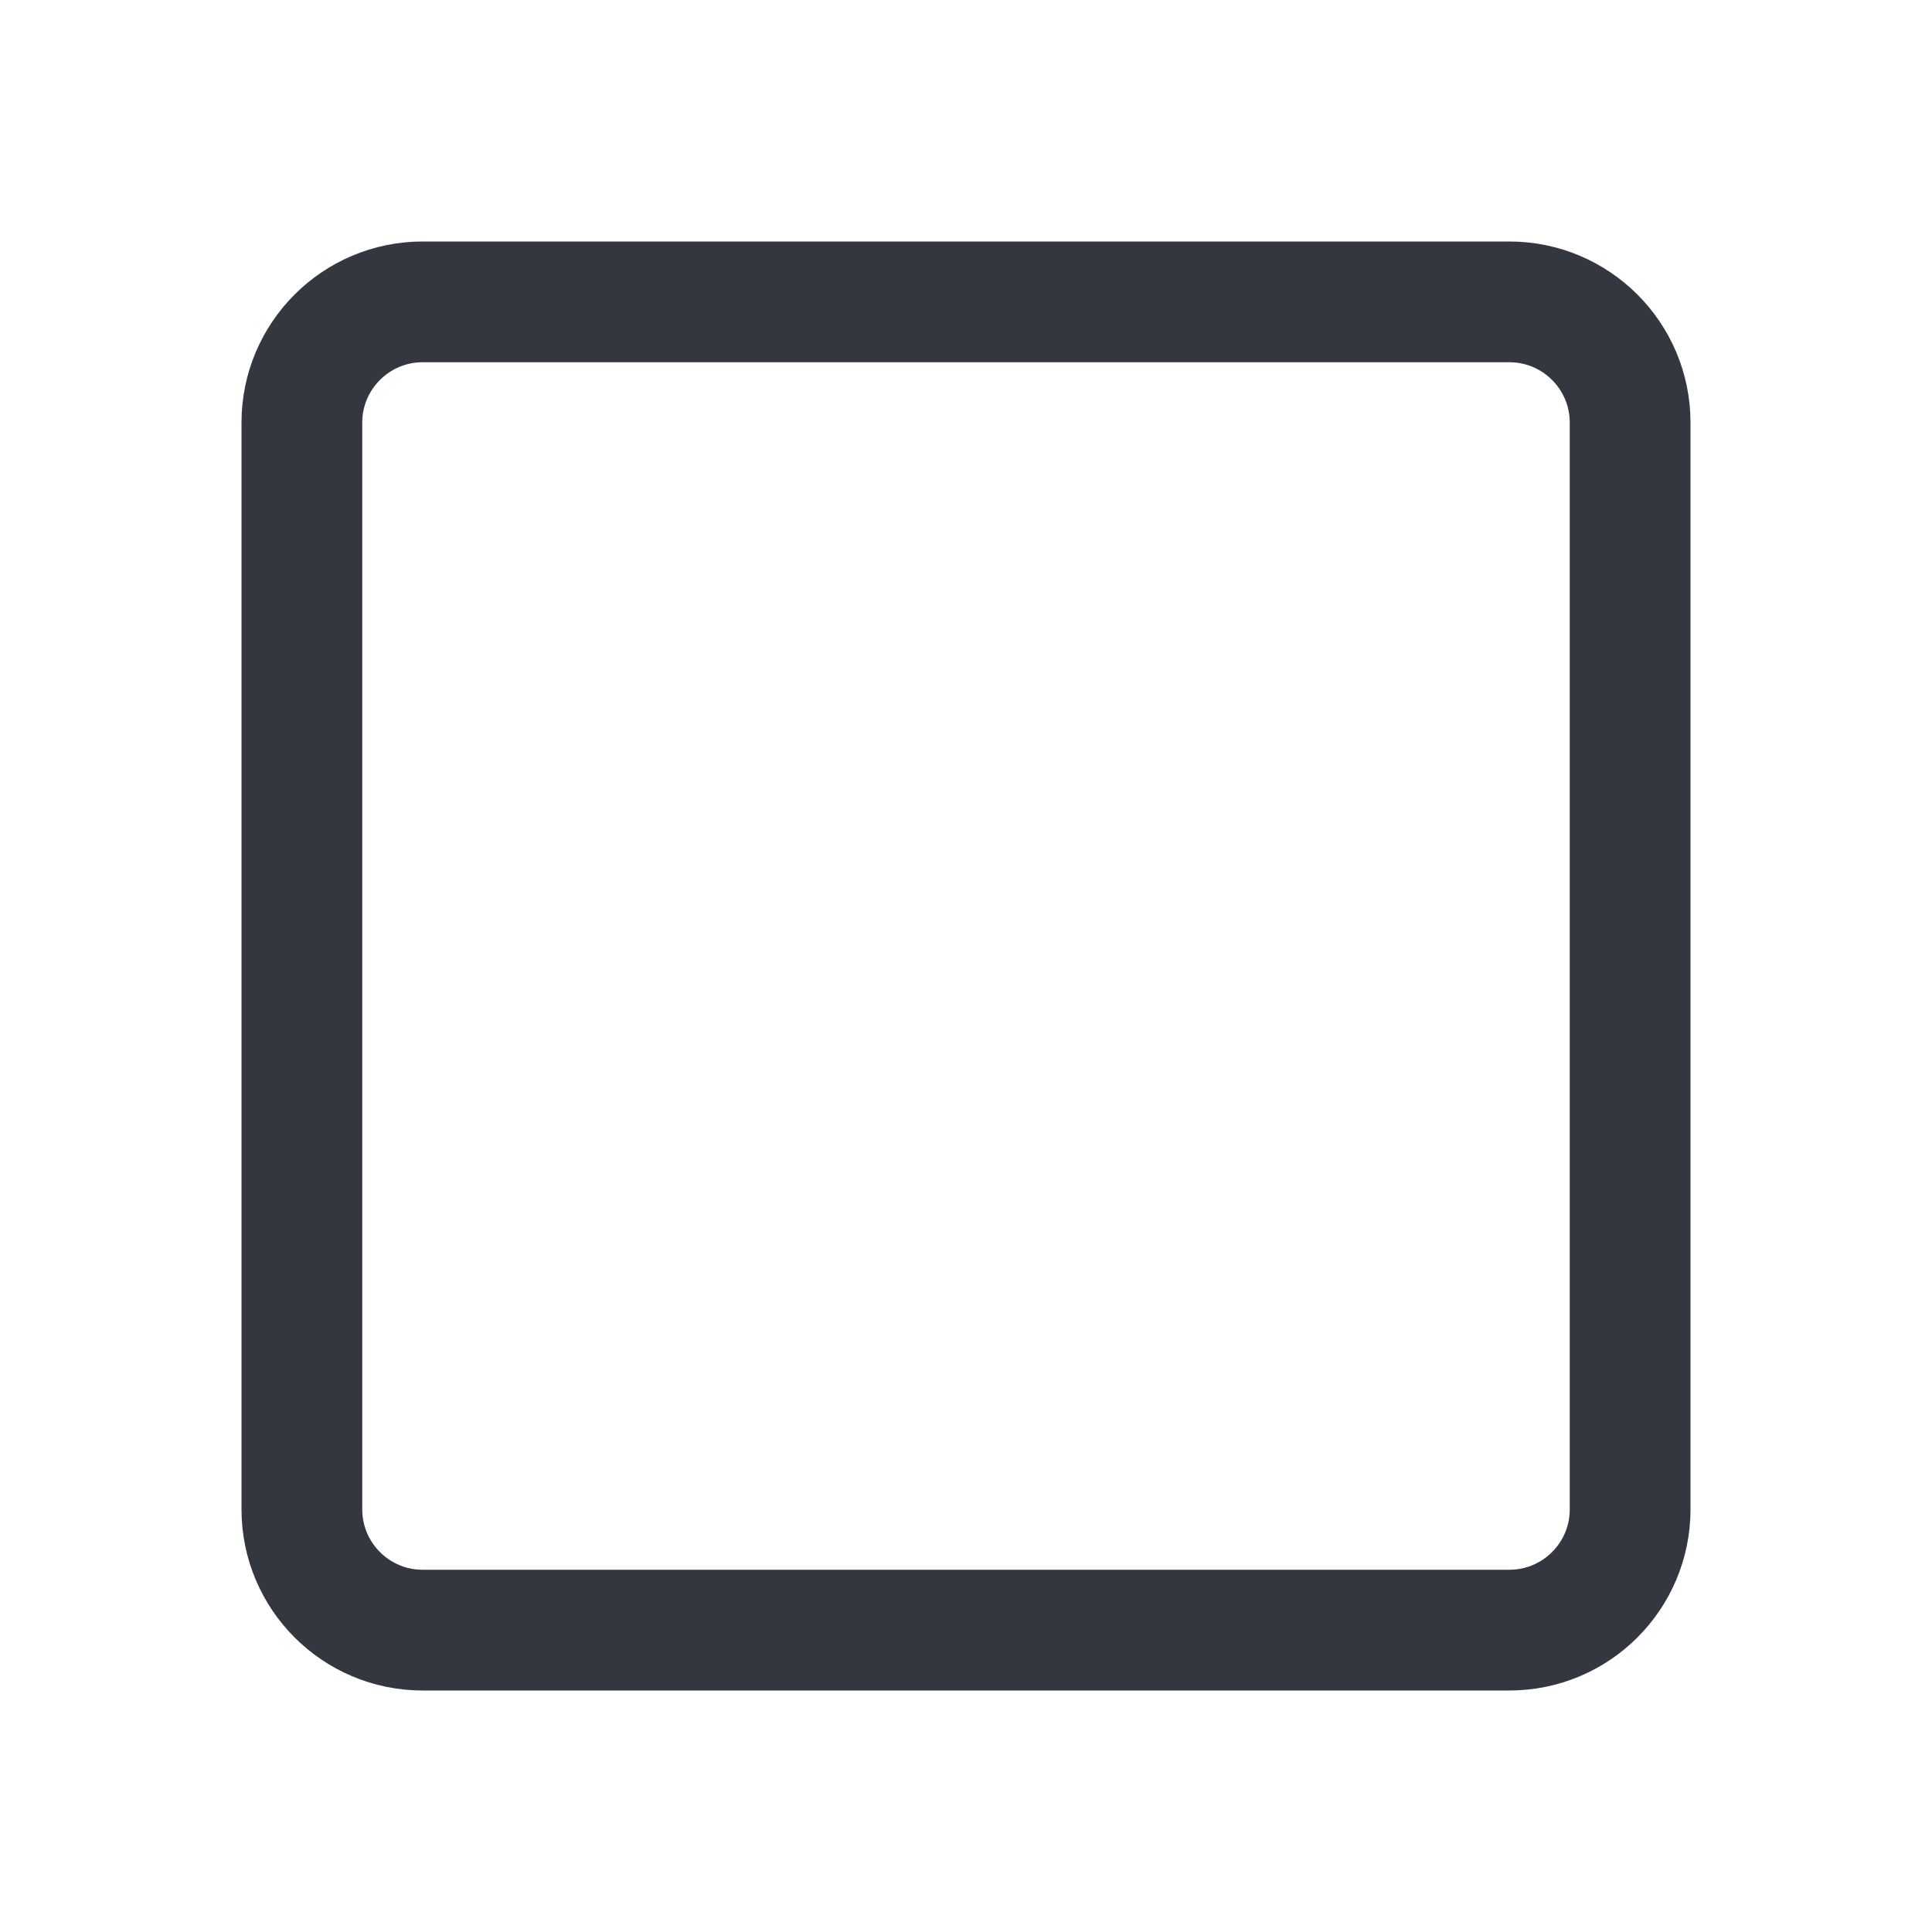 <svg width="16" height="16" viewBox="0 0 16 16" fill="none" xmlns="http://www.w3.org/2000/svg">
<path d="M2.5 3.5C2.5 2.948 2.948 2.5 3.5 2.5H12.5C13.052 2.5 13.5 2.948 13.5 3.5V12.5C13.5 13.052 13.052 13.5 12.5 13.5H3.5C2.948 13.5 2.5 13.052 2.5 12.5V3.5Z" stroke="#333840"/>
</svg>
